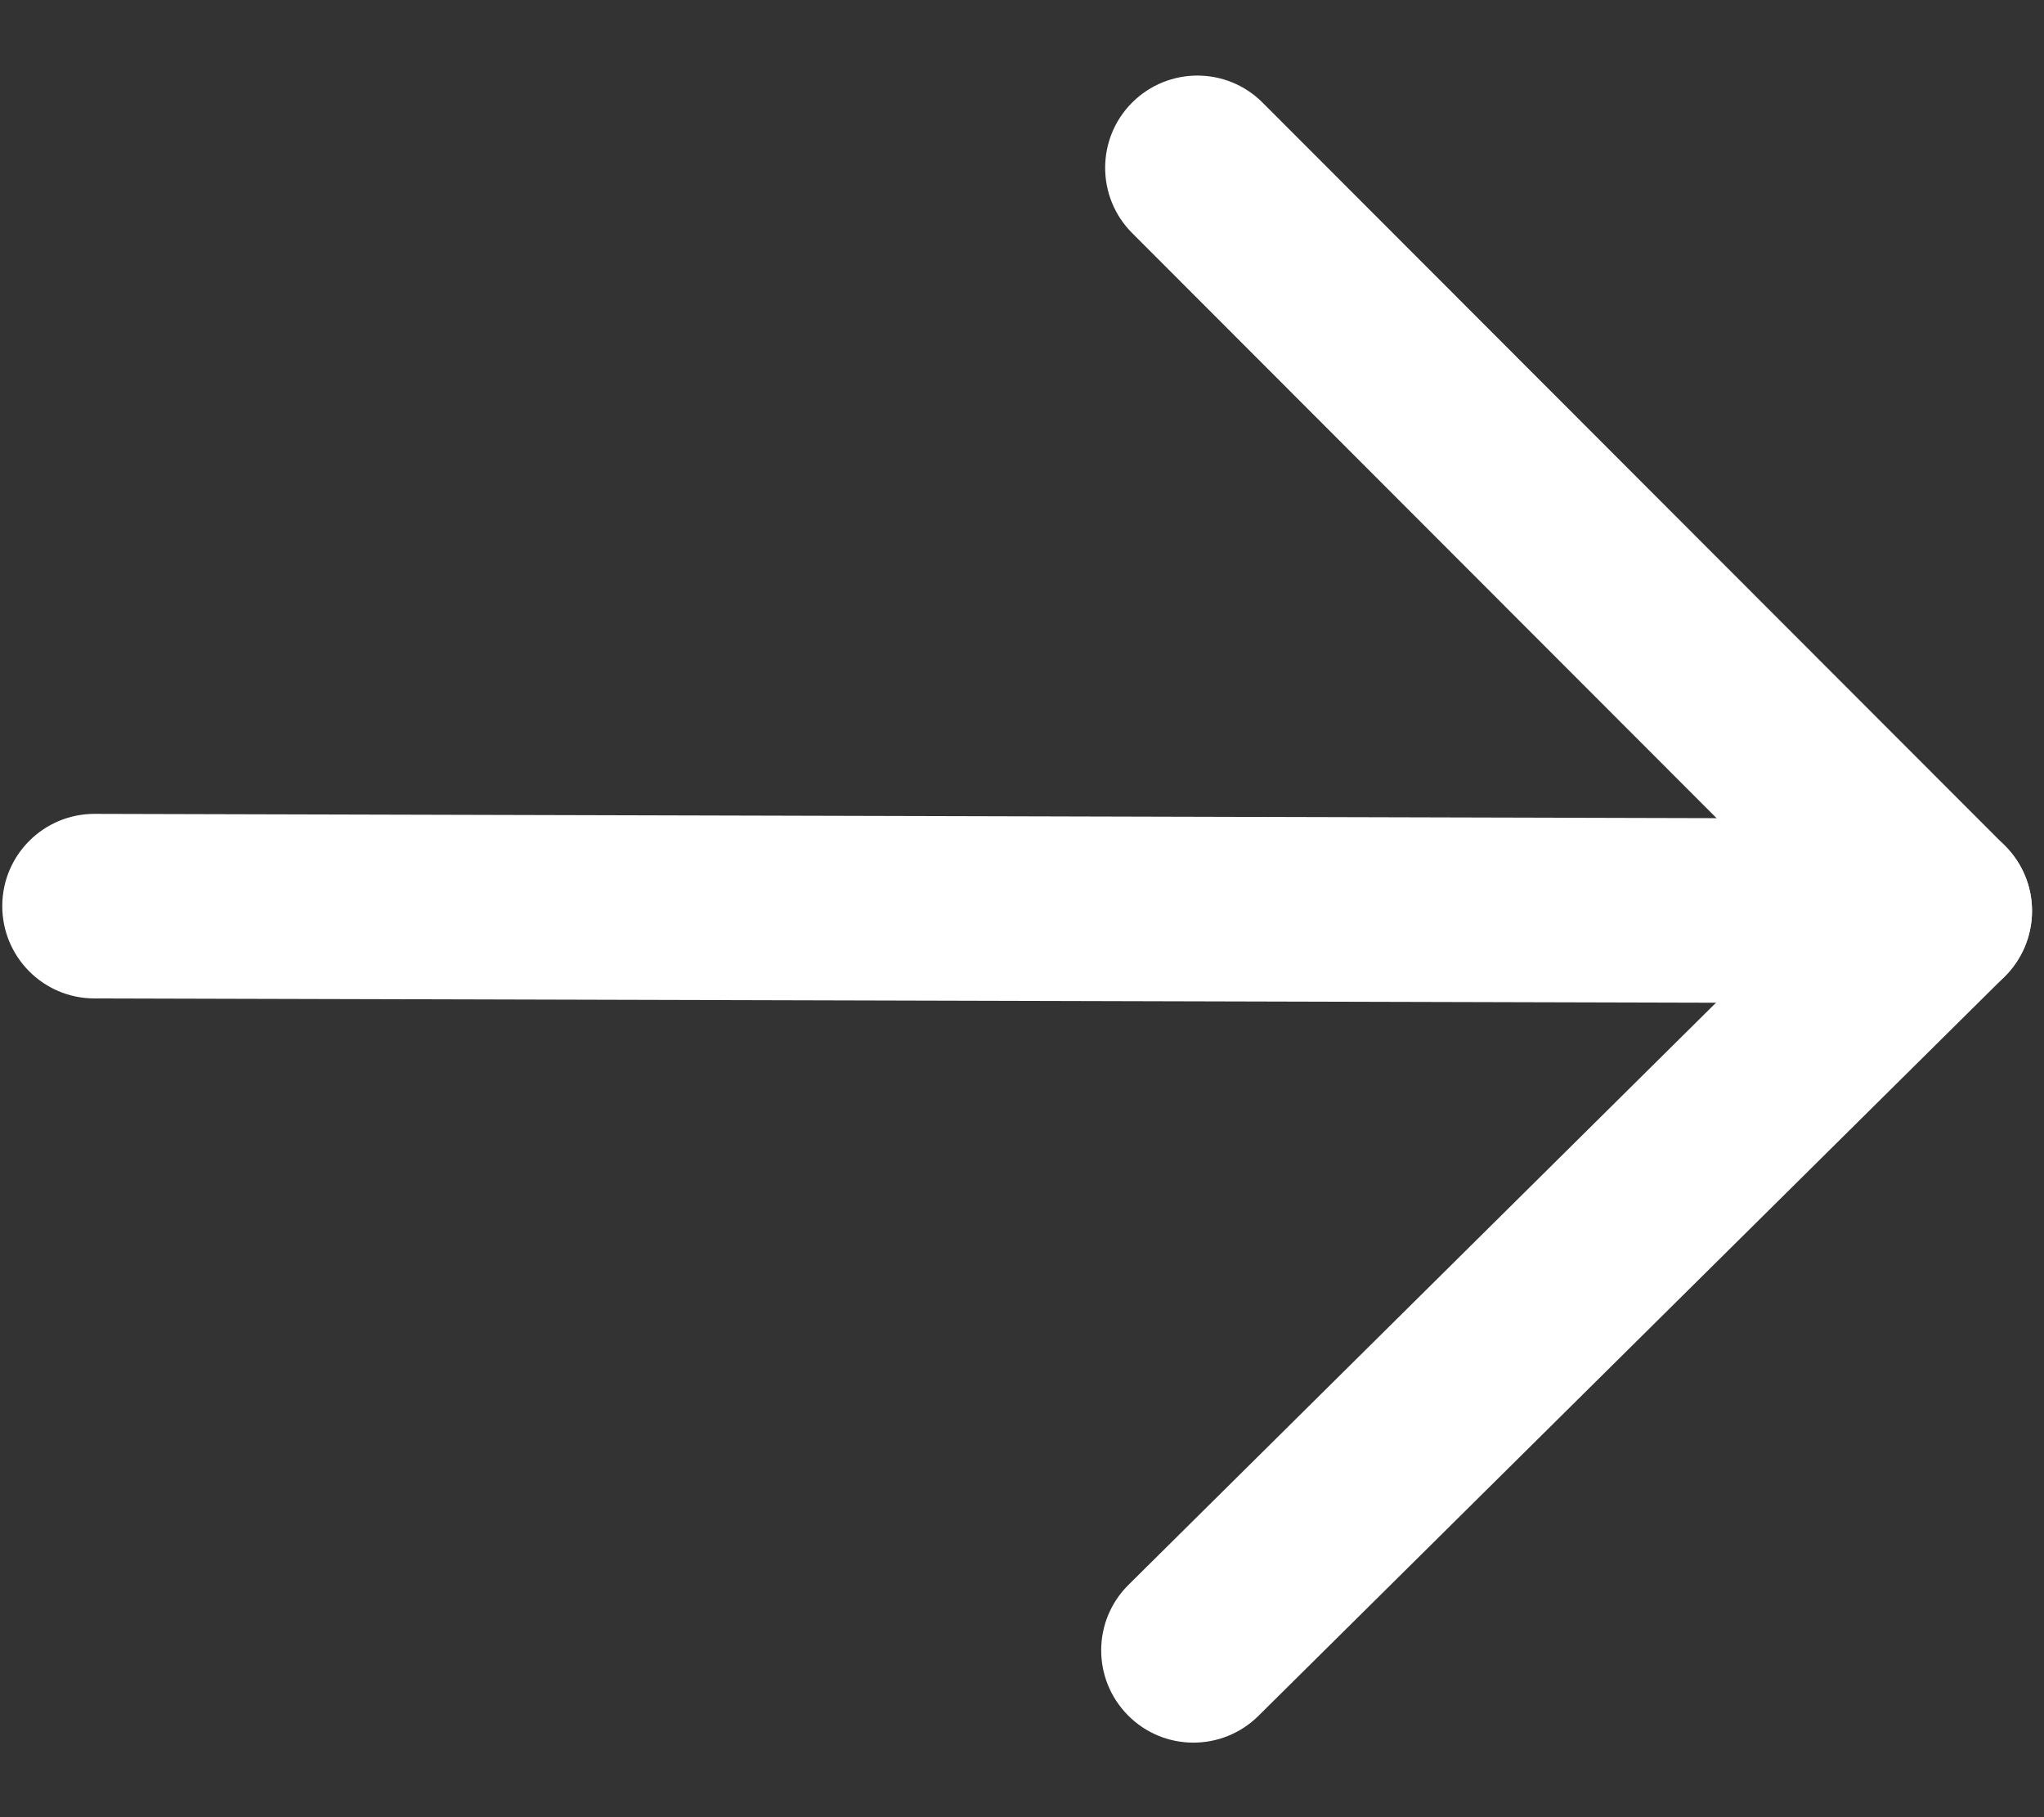<svg width="18" height="16" viewBox="0 0 18 16" fill="none" xmlns="http://www.w3.org/2000/svg">
<rect x="0" y="0" width="18" height="16" fill="#333333" stroke="none"/>
<g clip-path="url(#clip0_0_3)">
<path fill-rule="evenodd" clip-rule="evenodd" d="M0.02 7.976C0.021 7.527 0.386 7.165 0.834 7.166L17.084 7.209C17.533 7.21 17.896 7.575 17.895 8.023C17.893 8.472 17.529 8.835 17.08 8.834L0.83 8.791C0.381 8.79 0.019 8.425 0.02 7.976Z" fill="white"/>
<path fill-rule="evenodd" clip-rule="evenodd" d="M9.933 15.103C9.617 14.784 9.619 14.27 9.938 13.954L15.93 8.018L9.97 2.052C9.653 1.735 9.653 1.22 9.97 0.903C10.288 0.586 10.802 0.586 11.119 0.904L17.656 7.447C17.809 7.6 17.895 7.807 17.894 8.023C17.893 8.239 17.807 8.446 17.653 8.599L11.082 15.108C10.763 15.424 10.248 15.422 9.933 15.103Z" fill="white"/>
</g>
<defs>
<clipPath id="clip0_0_3">
<rect width="18" height="16" fill="white"/>
</clipPath>
</defs>
</svg>
